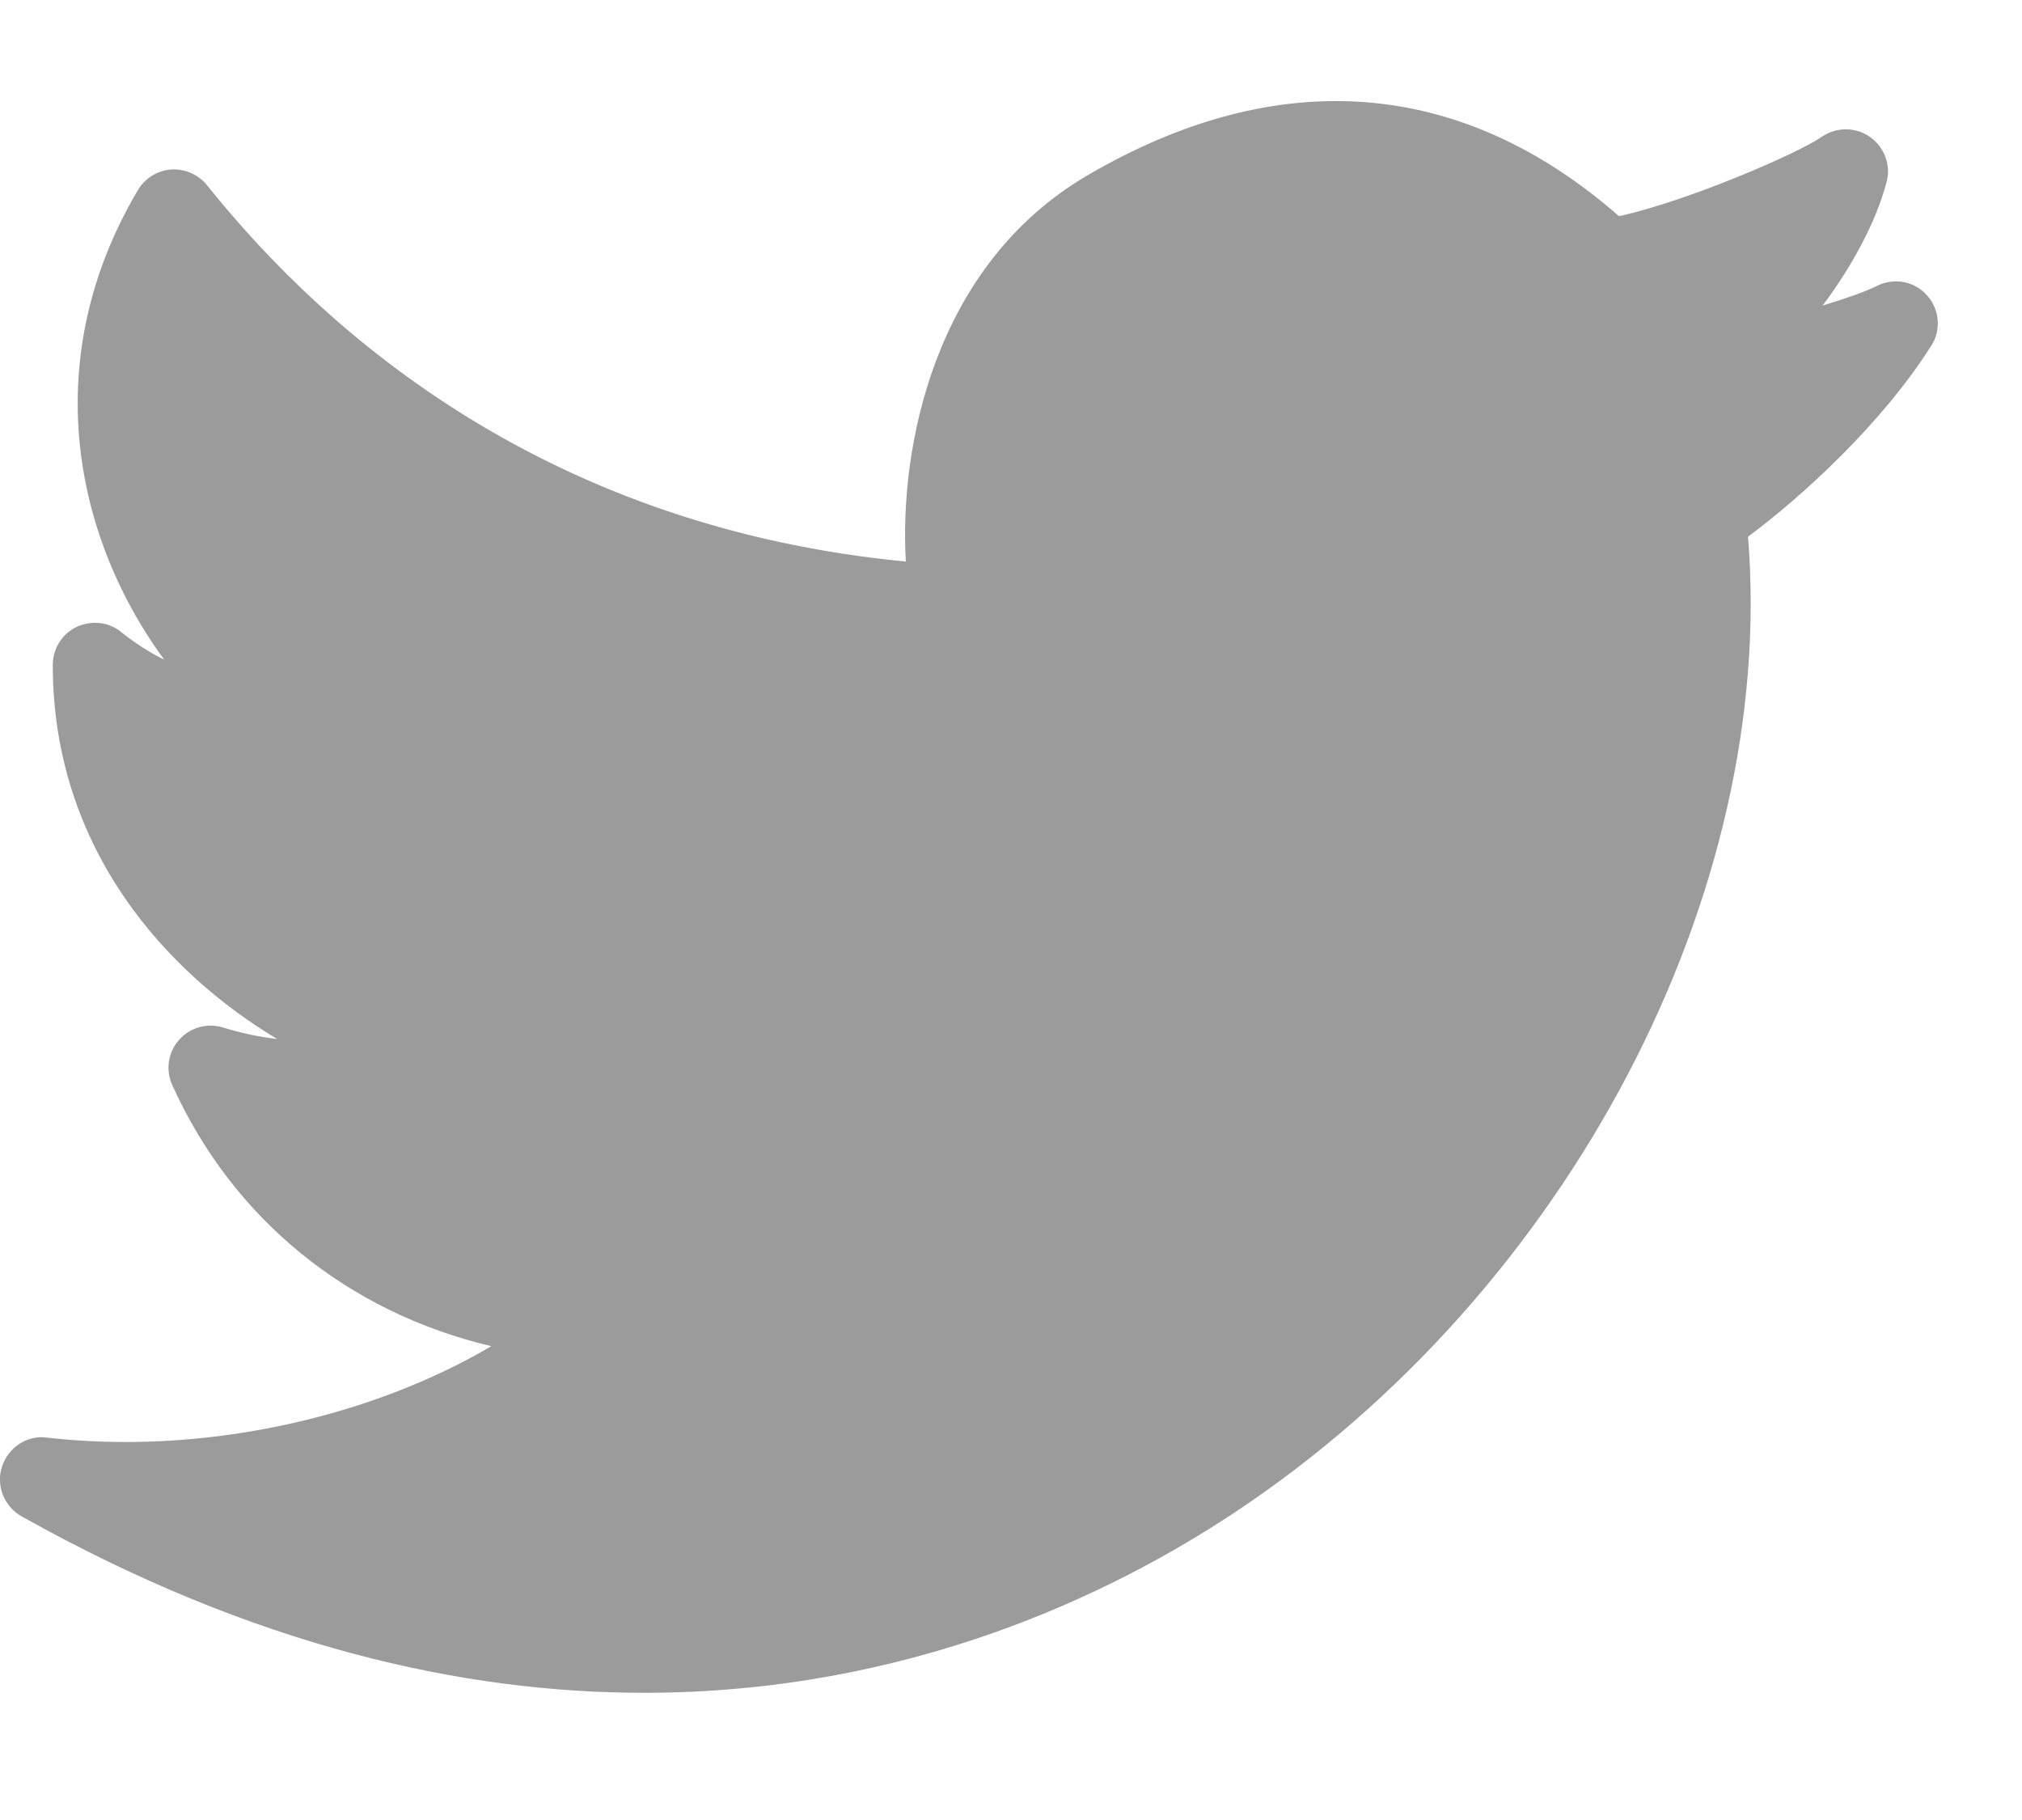 <?xml version="1.0" encoding="UTF-8"?>
<svg width="10px" height="9px" viewBox="0 0 10 9" version="1.1" xmlns="http://www.w3.org/2000/svg" xmlns:xlink="http://www.w3.org/1999/xlink">
    <!-- Generator: Sketch 43.2 (39069) - http://www.bohemiancoding.com/sketch -->
    <title>Shape</title>
    <desc>Created with Sketch.</desc>
    <defs></defs>
    <g id="Website" stroke="none" stroke-width="1" fill="none" fill-rule="evenodd">
        <g id="Landing" transform="translate(-852, -4180)" fill-rule="nonzero" fill="#9B9B9B">
            <g id="footer" transform="translate(-28.5, 3961)">
                <g id="Group-12" transform="translate(873, 210.5)">
                    <g id="Group-11">
                        <g id="twitter.3" transform="translate(7.5, 9)">
                            <g id="Layer_1">
                                <path d="M9.529,0.959 C9.466,0.889 9.364,0.872 9.28,0.915 C9.228,0.941 9.13,0.976 9.014,1.011 C9.16,0.816 9.278,0.598 9.33,0.401 C9.353,0.317 9.32,0.228 9.248,0.177 C9.177,0.127 9.081,0.127 9.009,0.177 C8.897,0.256 8.352,0.493 8.007,0.569 C7.228,-0.113 6.322,-0.184 5.38,0.366 C4.614,0.813 4.447,1.723 4.48,2.277 C2.727,2.108 1.637,1.182 1.024,0.416 C0.981,0.362 0.912,0.334 0.847,0.338 C0.779,0.343 0.717,0.381 0.682,0.44 C0.392,0.929 0.312,1.47 0.45,2.005 C0.526,2.297 0.659,2.554 0.812,2.762 C0.739,2.726 0.667,2.68 0.6,2.626 C0.539,2.575 0.452,2.566 0.379,2.6 C0.307,2.634 0.261,2.708 0.261,2.788 C0.261,3.706 0.835,4.318 1.371,4.638 C1.284,4.628 1.194,4.609 1.103,4.581 C1.024,4.557 0.939,4.581 0.885,4.643 C0.831,4.704 0.818,4.791 0.852,4.866 C1.153,5.532 1.724,5.99 2.43,6.157 C1.814,6.519 0.988,6.696 0.232,6.609 C0.134,6.595 0.041,6.658 0.01,6.752 C-0.021,6.846 0.02,6.949 0.106,6.998 C1.253,7.641 2.289,7.871 3.185,7.871 C4.489,7.871 5.495,7.385 6.108,6.978 C7.759,5.882 8.788,3.914 8.645,2.154 C8.909,1.958 9.305,1.598 9.551,1.21 C9.602,1.131 9.592,1.028 9.529,0.959 Z" id="Shape"></path>
                            </g>
                        </g>
                    </g>
                </g>
            </g>
        </g>
    </g>
</svg>